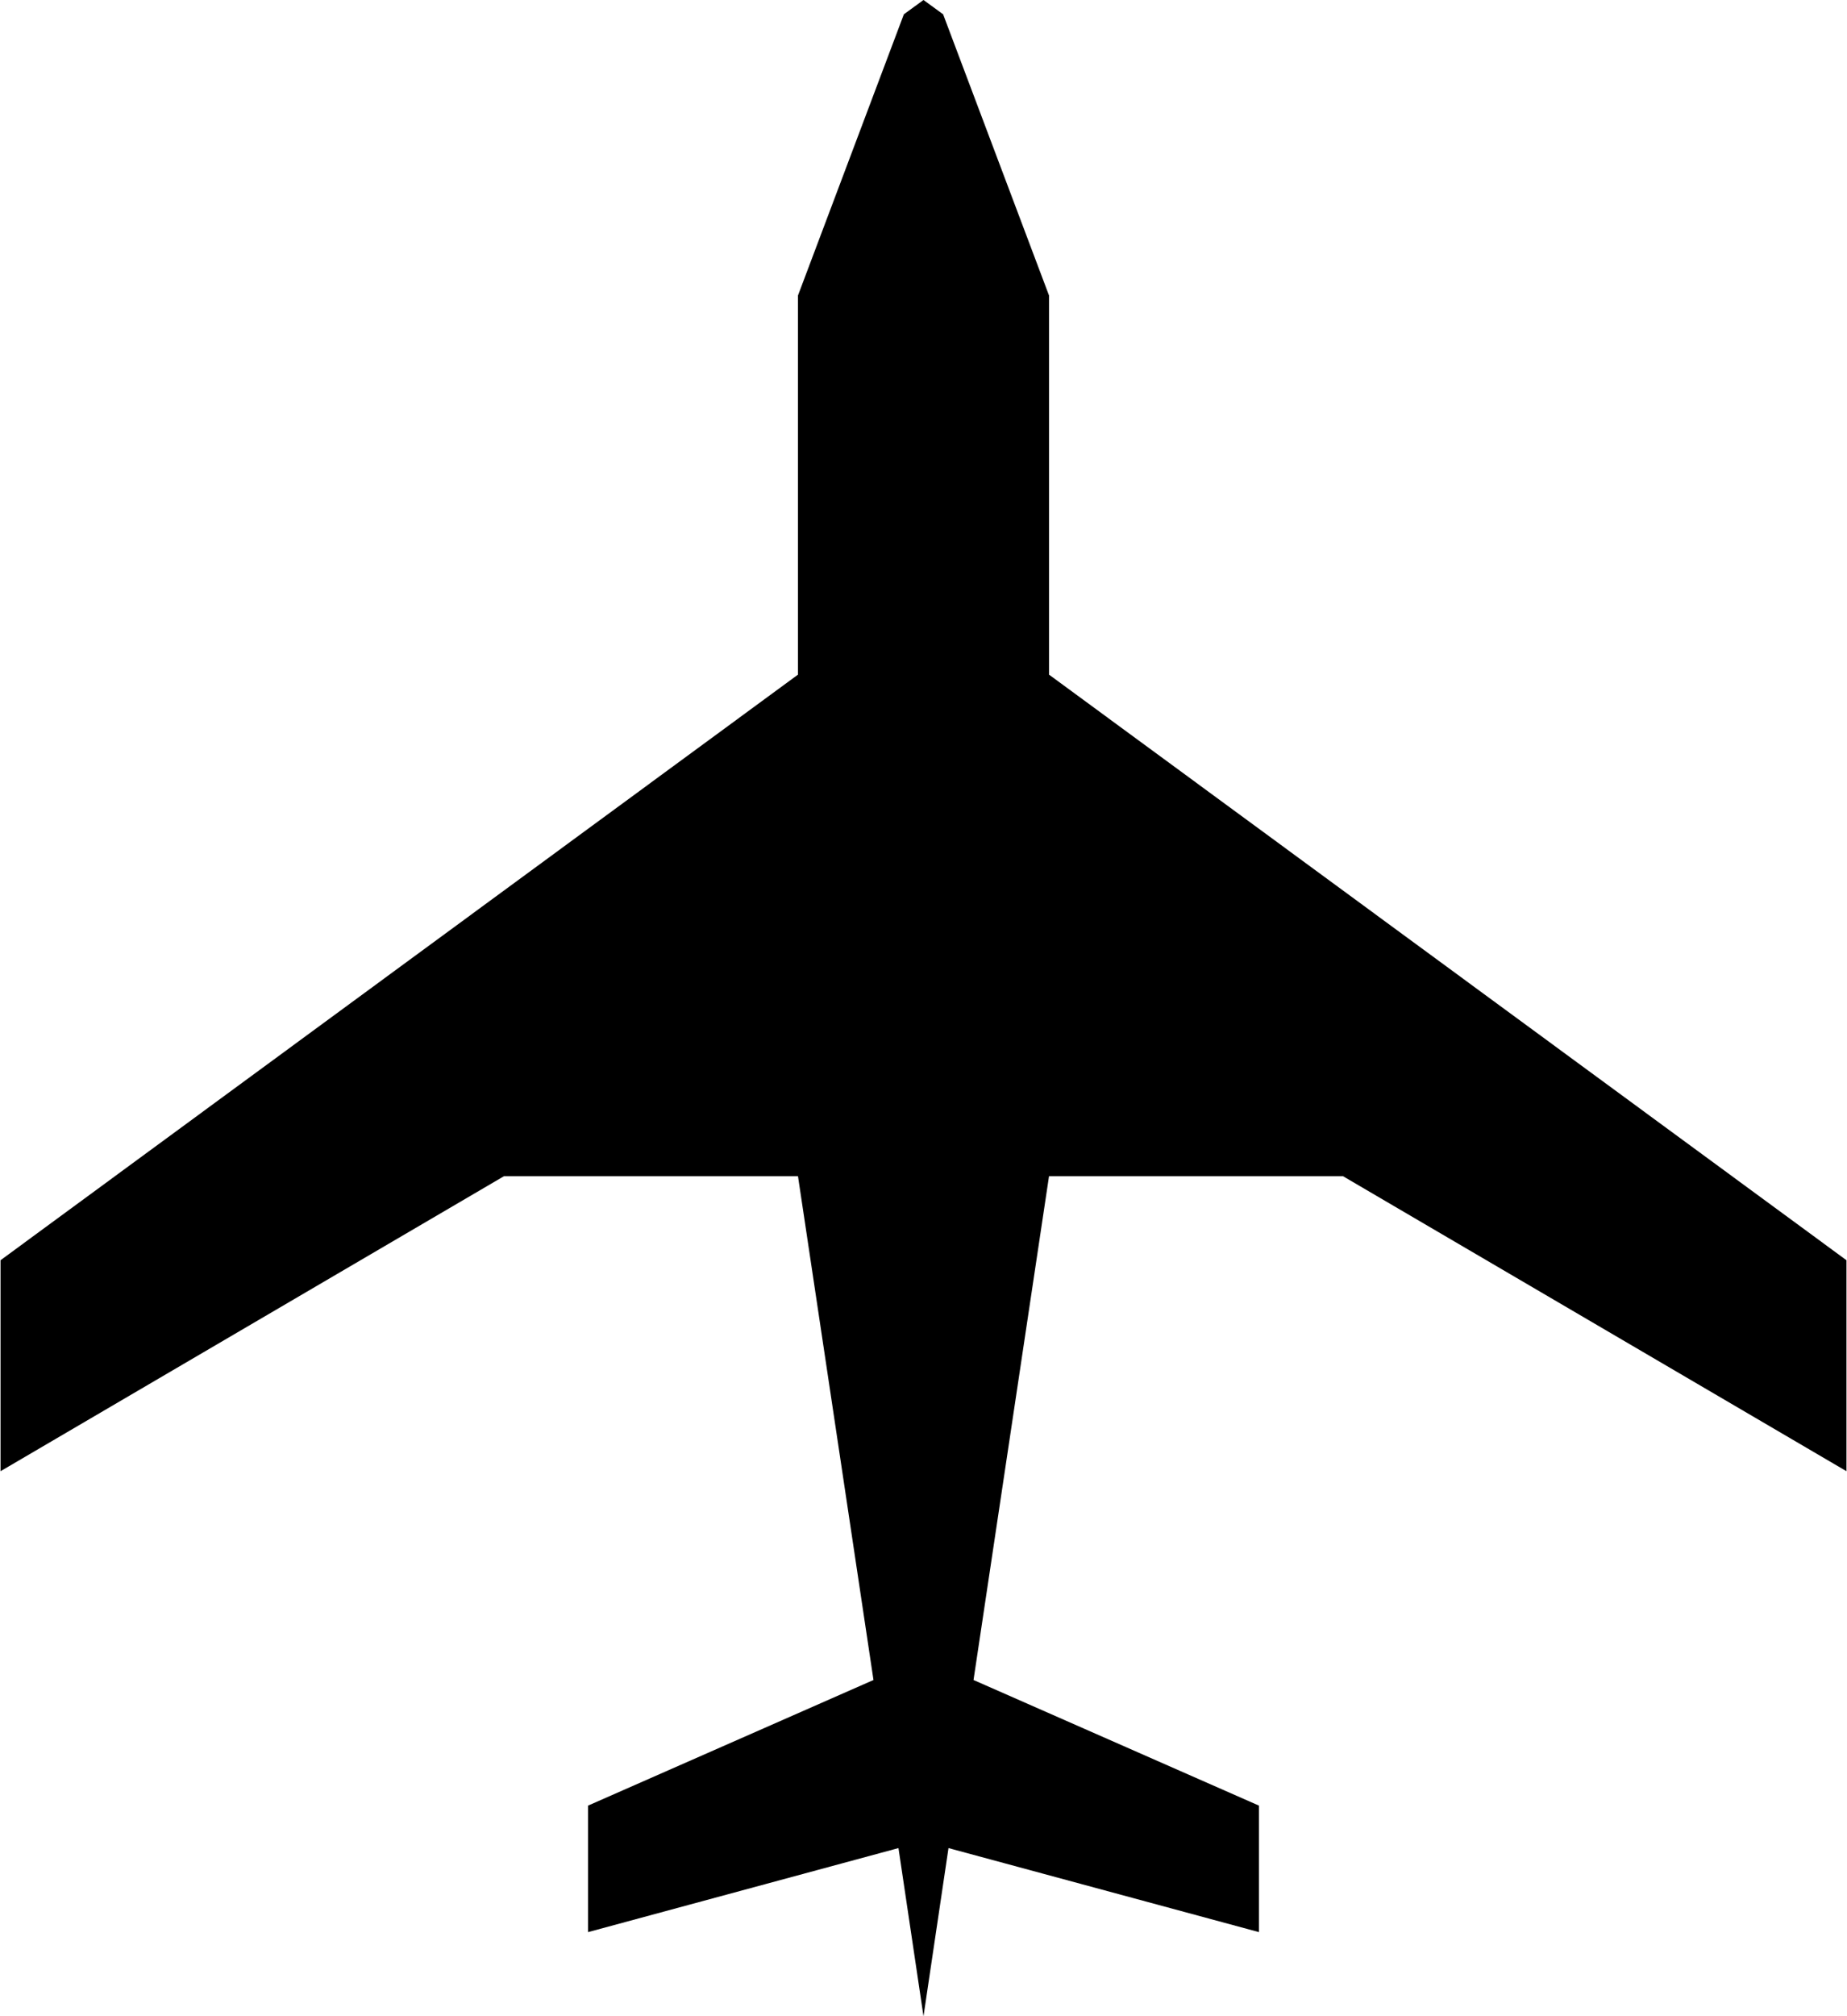 <?xml version="1.0" ?>
<svg xmlns="http://www.w3.org/2000/svg" xmlns:ev="http://www.w3.org/2001/xml-events" xmlns:xlink="http://www.w3.org/1999/xlink" baseProfile="full" enable-background="new 0 0 91.613 100" height="600px" version="1.1" viewBox="0 0 91.613 100" width="550px" x="0px" xml:space="preserve" y="0px">
	<defs/>
	<path d="M 52.036,33.46 L 52.036,14.655 L 46.78,0.709 L 45.807,0.0 L 45.806,0.0 L 45.806,0.0 L 44.832,0.709 L 39.577,14.655 L 39.577,33.46 L 0.0,62.505 L 0.0,72.969 L 24.986,58.337 L 39.577,58.337 L 43.324,83.325 L 29.157,89.556 L 29.157,95.83 L 44.564,91.662 L 45.806,100.0 L 45.806,99.999 L 45.807,100.0 L 47.047,91.662 L 62.456,95.83 L 62.456,89.556 L 48.289,83.325 L 52.036,58.337 L 66.625,58.337 L 91.613,72.969 L 91.613,62.505 L 52.036,33.46" points="52.036,33.46 52.036,14.655 46.78,0.709 45.807,0 45.806,0 45.806,0 44.832,0.709 39.577,14.655 39.577,33.46    0,62.505 0,72.969 24.986,58.337 39.577,58.337 43.324,83.325 29.157,89.556 29.157,95.83 44.564,91.662 45.806,100 45.806,99.999    45.807,100 47.047,91.662 62.456,95.83 62.456,89.556 48.289,83.325 52.036,58.337 66.625,58.337 91.613,72.969 91.613,62.505 "/>
</svg>
